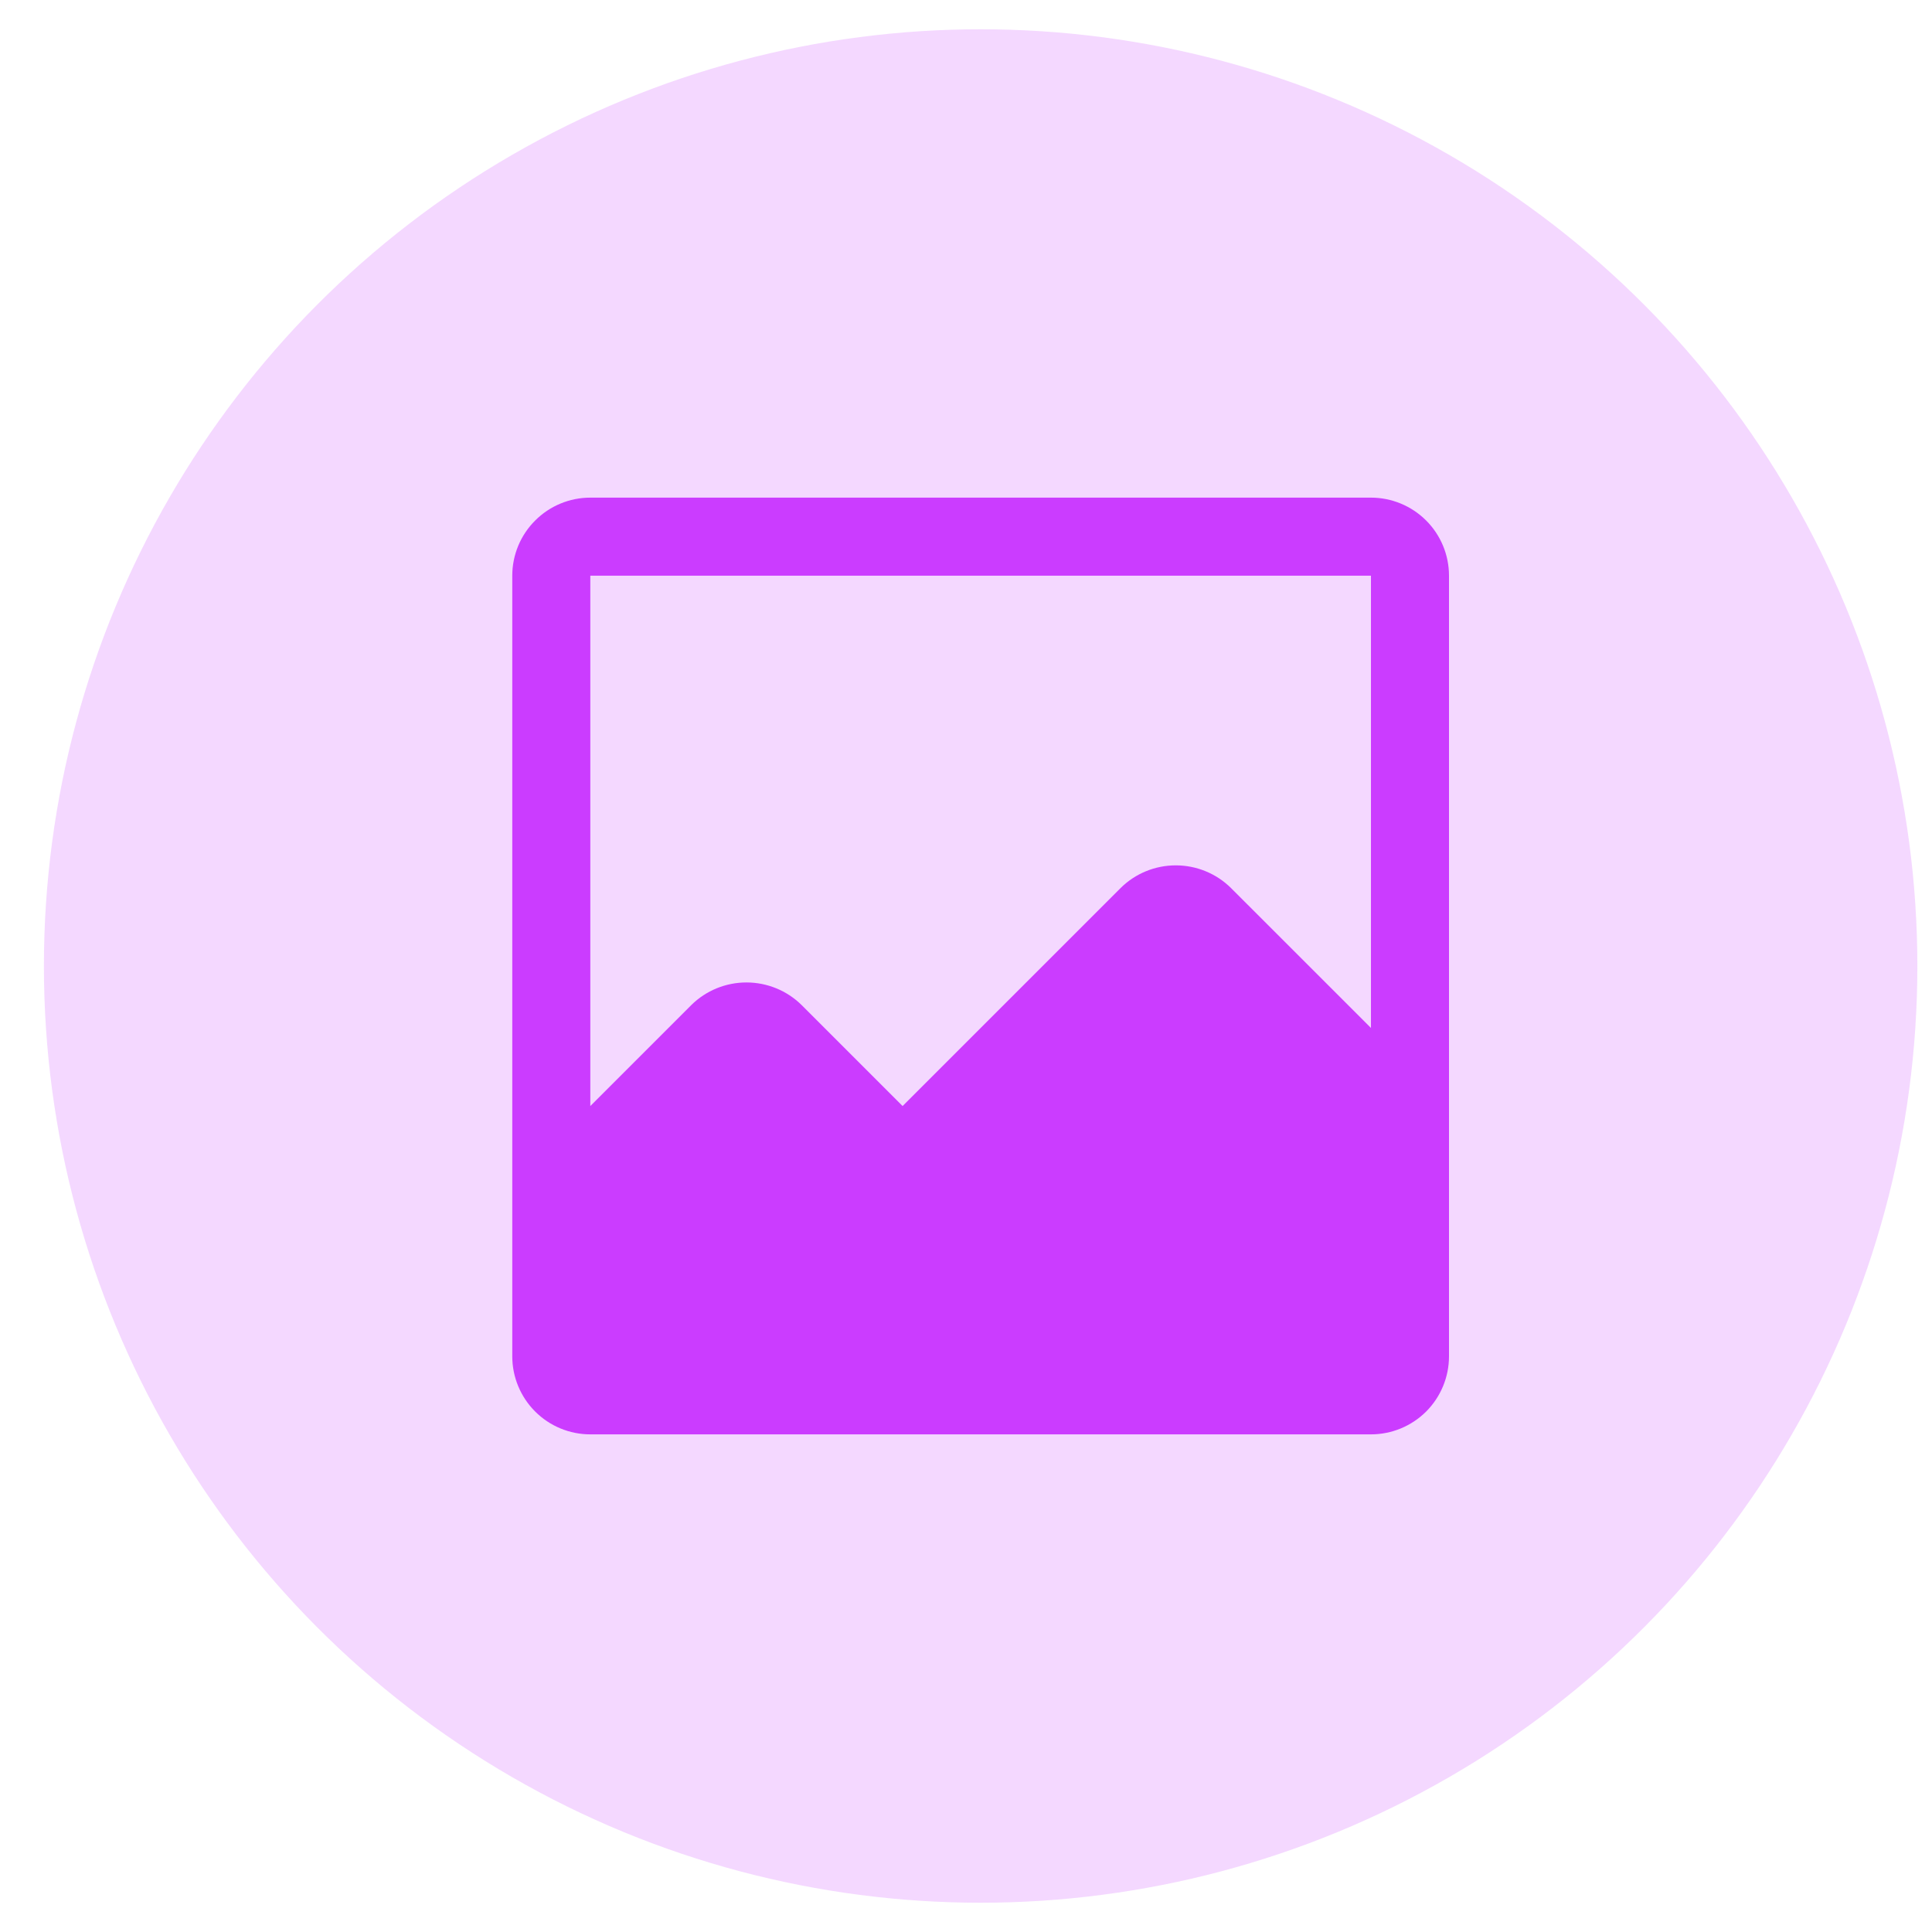 <svg width="33" height="33" viewBox="0 0 33 33" fill="none" xmlns="http://www.w3.org/2000/svg">
<circle opacity="0.2" cx="16.75" cy="16.5" r="16" fill="#CB3CFF"/>
<path d="M23.417 8.5H10.083C9.73 8.5 9.391 8.64 9.141 8.891C8.89 9.141 8.75 9.48 8.75 9.833V20.5V23.167C8.75 23.52 8.89 23.859 9.141 24.11C9.391 24.36 9.73 24.5 10.083 24.5H23.417C23.77 24.5 24.109 24.36 24.36 24.11C24.61 23.859 24.75 23.52 24.75 23.167V9.833C24.75 9.48 24.61 9.141 24.36 8.891C24.109 8.64 23.77 8.5 23.417 8.5ZM21.025 15.167C20.774 14.919 20.436 14.781 20.083 14.781C19.731 14.781 19.393 14.919 19.142 15.167L15.417 18.892L13.692 17.167C13.441 16.919 13.102 16.781 12.75 16.781C12.398 16.781 12.059 16.919 11.808 17.167L10.083 18.892V9.833H23.417V17.558L21.025 15.167Z" fill="#CB3CFF"/>
</svg>
